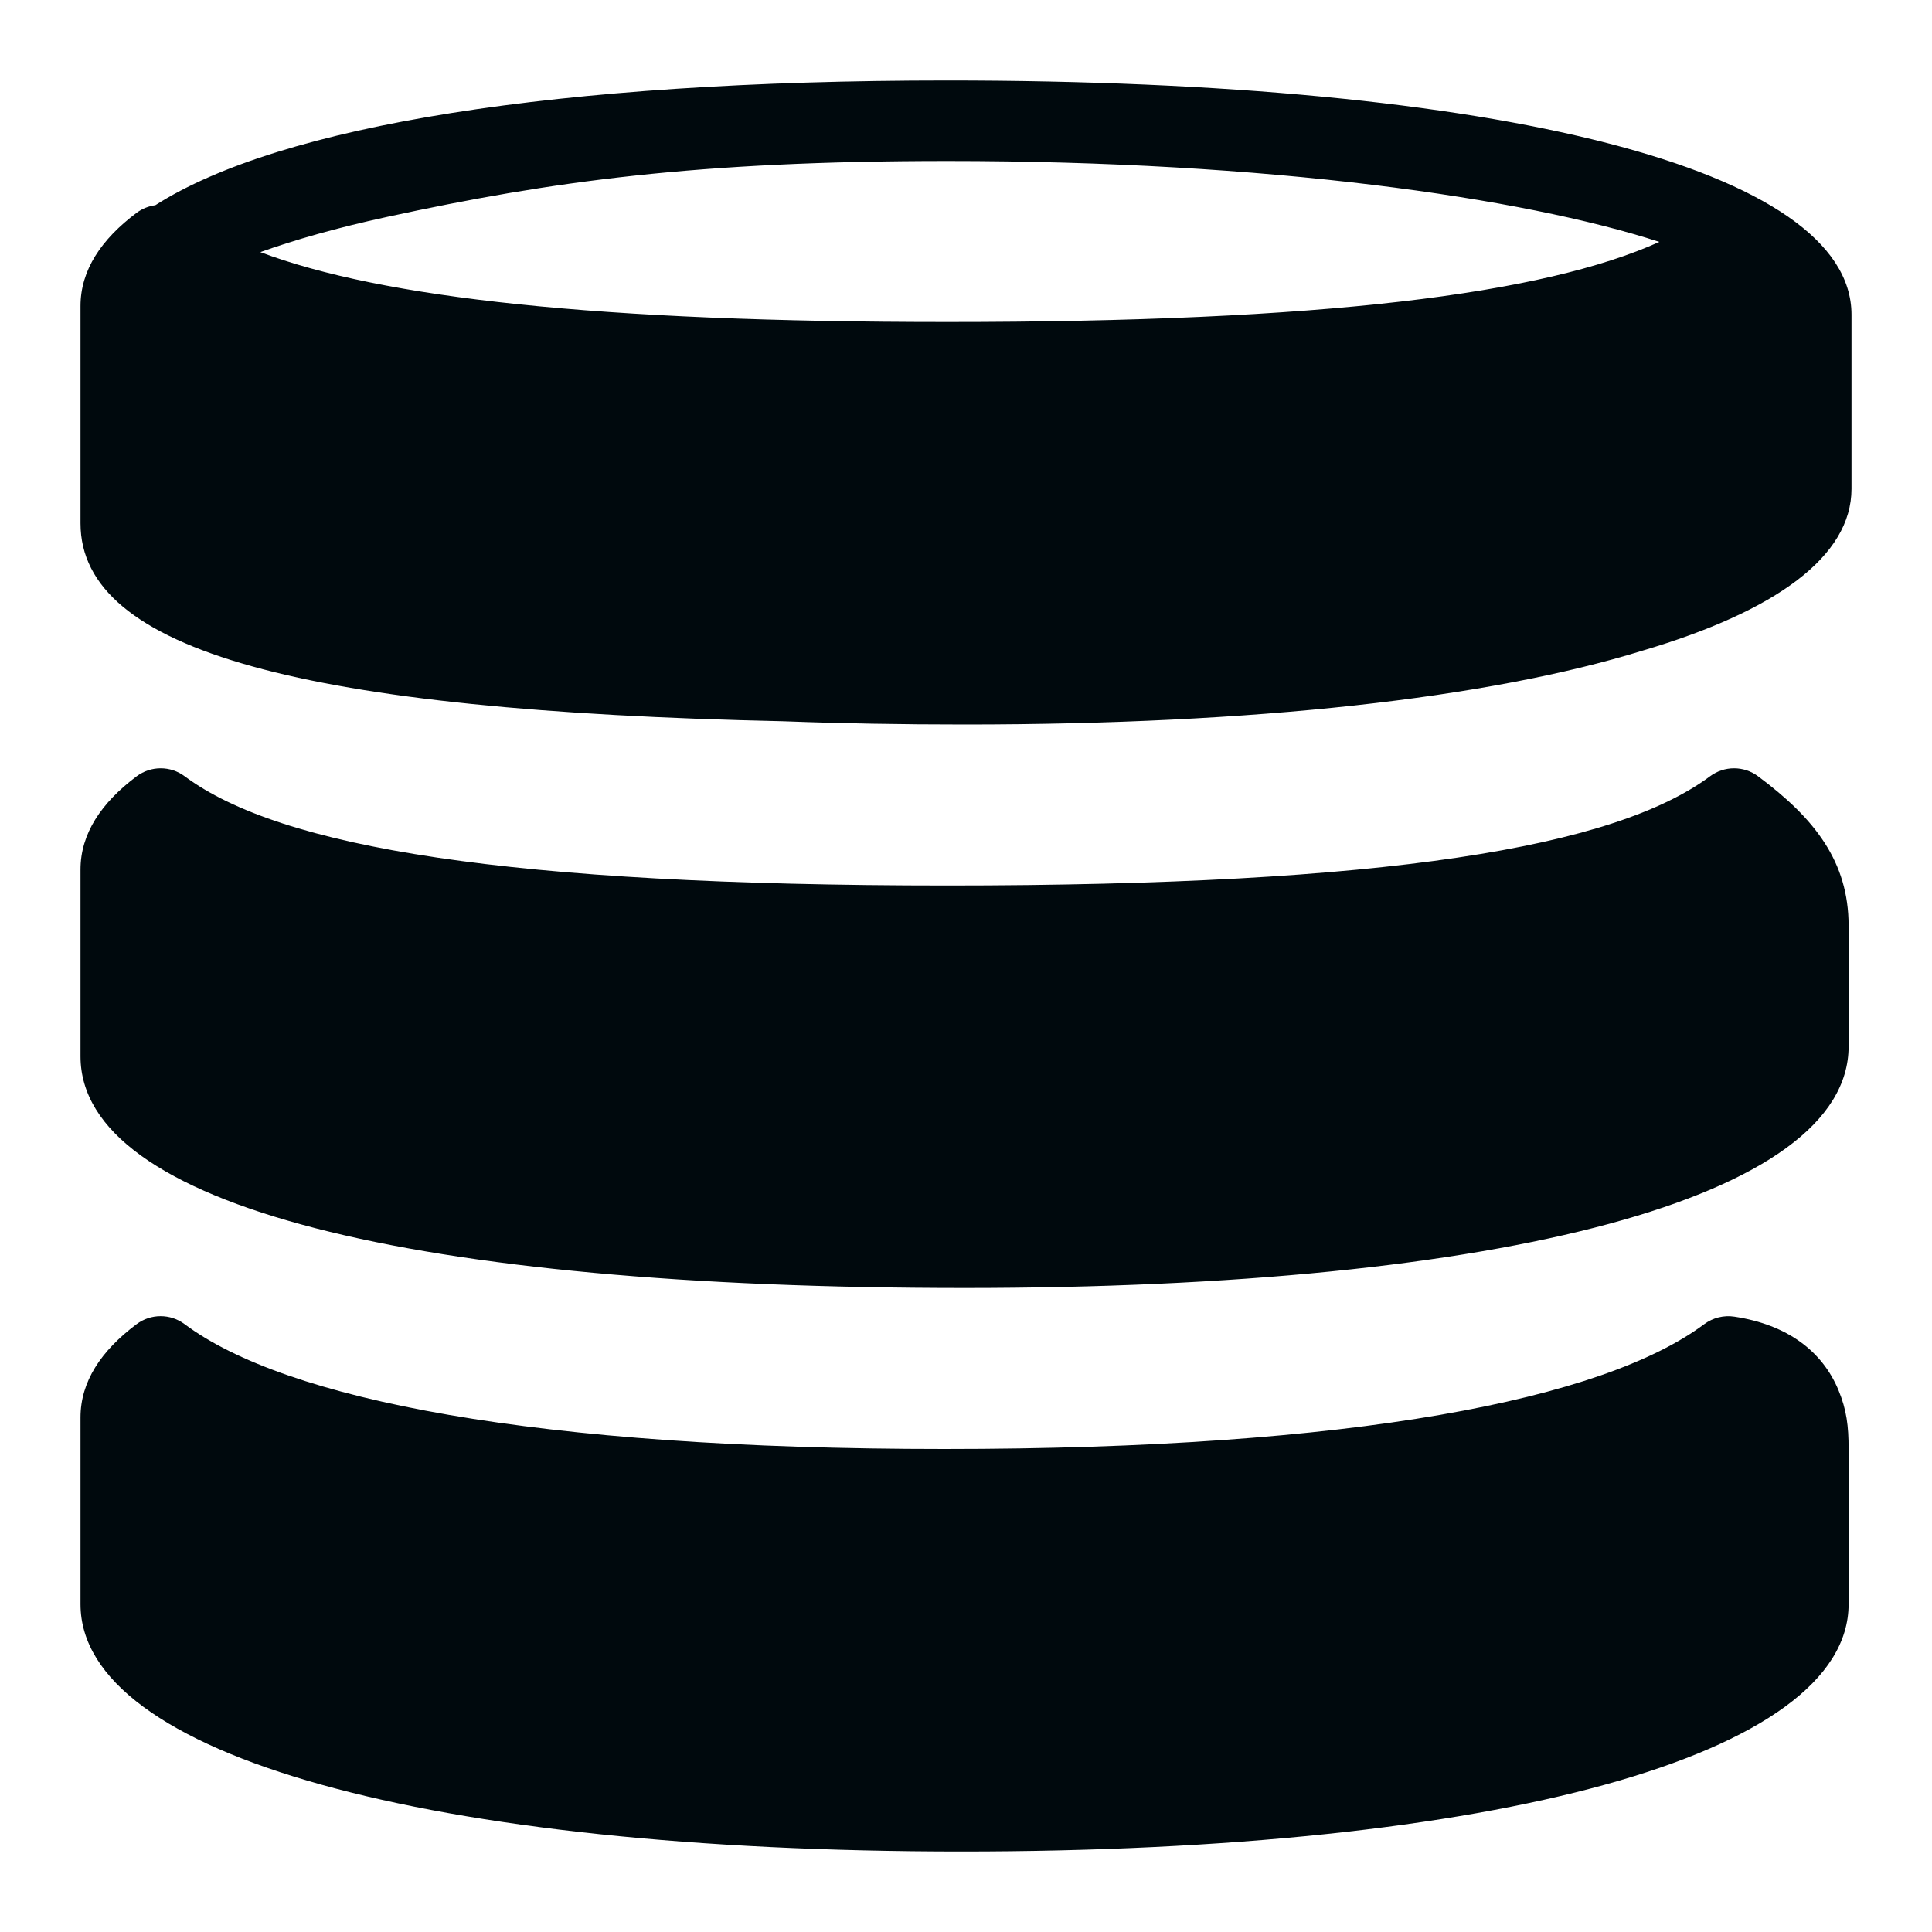 <?xml version="1.0" encoding="UTF-8"?>
<svg width="24px" height="24px" viewBox="0 0 24 24" version="1.1" xmlns="http://www.w3.org/2000/svg" xmlns:xlink="http://www.w3.org/1999/xlink">
    <!-- Generator: Sketch 60.1 (88133) - https://sketch.com -->
    <title>Networking / device-inventory / device-inventory-filled_24</title>
    <desc>Created with Sketch.</desc>
    <g id="Networking-/-device-inventory-/-device-inventory-filled_24" stroke="none" stroke-width="1" fill="none" fill-rule="evenodd">
        <path d="M20.399,8.084 C18.485,8.675 15.585,9 11.982,9 C11.197,9 10.448,8.987 9.737,8.96 C3.774,8.831 1,8.089 1,6.5 L1,6.145 C1,6.137 1,6.13 1,6.122 L1,3.802 C1,3.358 1.256,2.974 1.698,2.643 C1.768,2.591 1.848,2.56 1.93,2.549 C3.482,1.559 6.916,1 11.769,1 C18.638,1 23,2.1 23,3.908 L23,6.073 C23,6.907 22.072,7.59 20.399,8.084 L20.399,8.084 Z M20.613,3.005 C18.911,2.453 15.757,2 11.769,2 C8.659,2 6.846,2.252 4.81,2.694 C4.186,2.829 3.659,2.98 3.234,3.132 C4.746,3.701 7.423,4 11.769,4 C16.429,4 19.171,3.656 20.613,3.005 Z M21.243,9.643 C21.42,9.511 21.662,9.511 21.839,9.643 C22.543,10.167 22.964,10.703 22.964,11.5 L22.964,13 C22.964,14.874 18.691,16 11.982,16 C5.127,16 1,14.98 1,13.122 L1,10.802 C1,10.358 1.256,9.974 1.698,9.643 C1.875,9.511 2.117,9.511 2.294,9.643 C3.483,10.528 6.31,11 11.769,11 C17.228,11 20.054,10.528 21.243,9.643 Z M21.171,16.449 C21.278,16.37 21.412,16.336 21.544,16.356 C22.201,16.455 22.635,16.783 22.837,17.266 C22.94,17.514 22.964,17.715 22.964,18 L22.964,19.928 C22.964,21.809 18.573,23 11.945,23 C5.333,23 1,21.811 1,19.928 L1,17.608 C1,17.164 1.255,16.78 1.696,16.45 C1.873,16.317 2.116,16.317 2.293,16.449 C3.549,17.387 6.645,18 11.733,18 C16.821,18 19.915,17.387 21.171,16.449 Z" id="device-inventory-filled_24" fill="#00090D"></path>
    </g>
</svg>